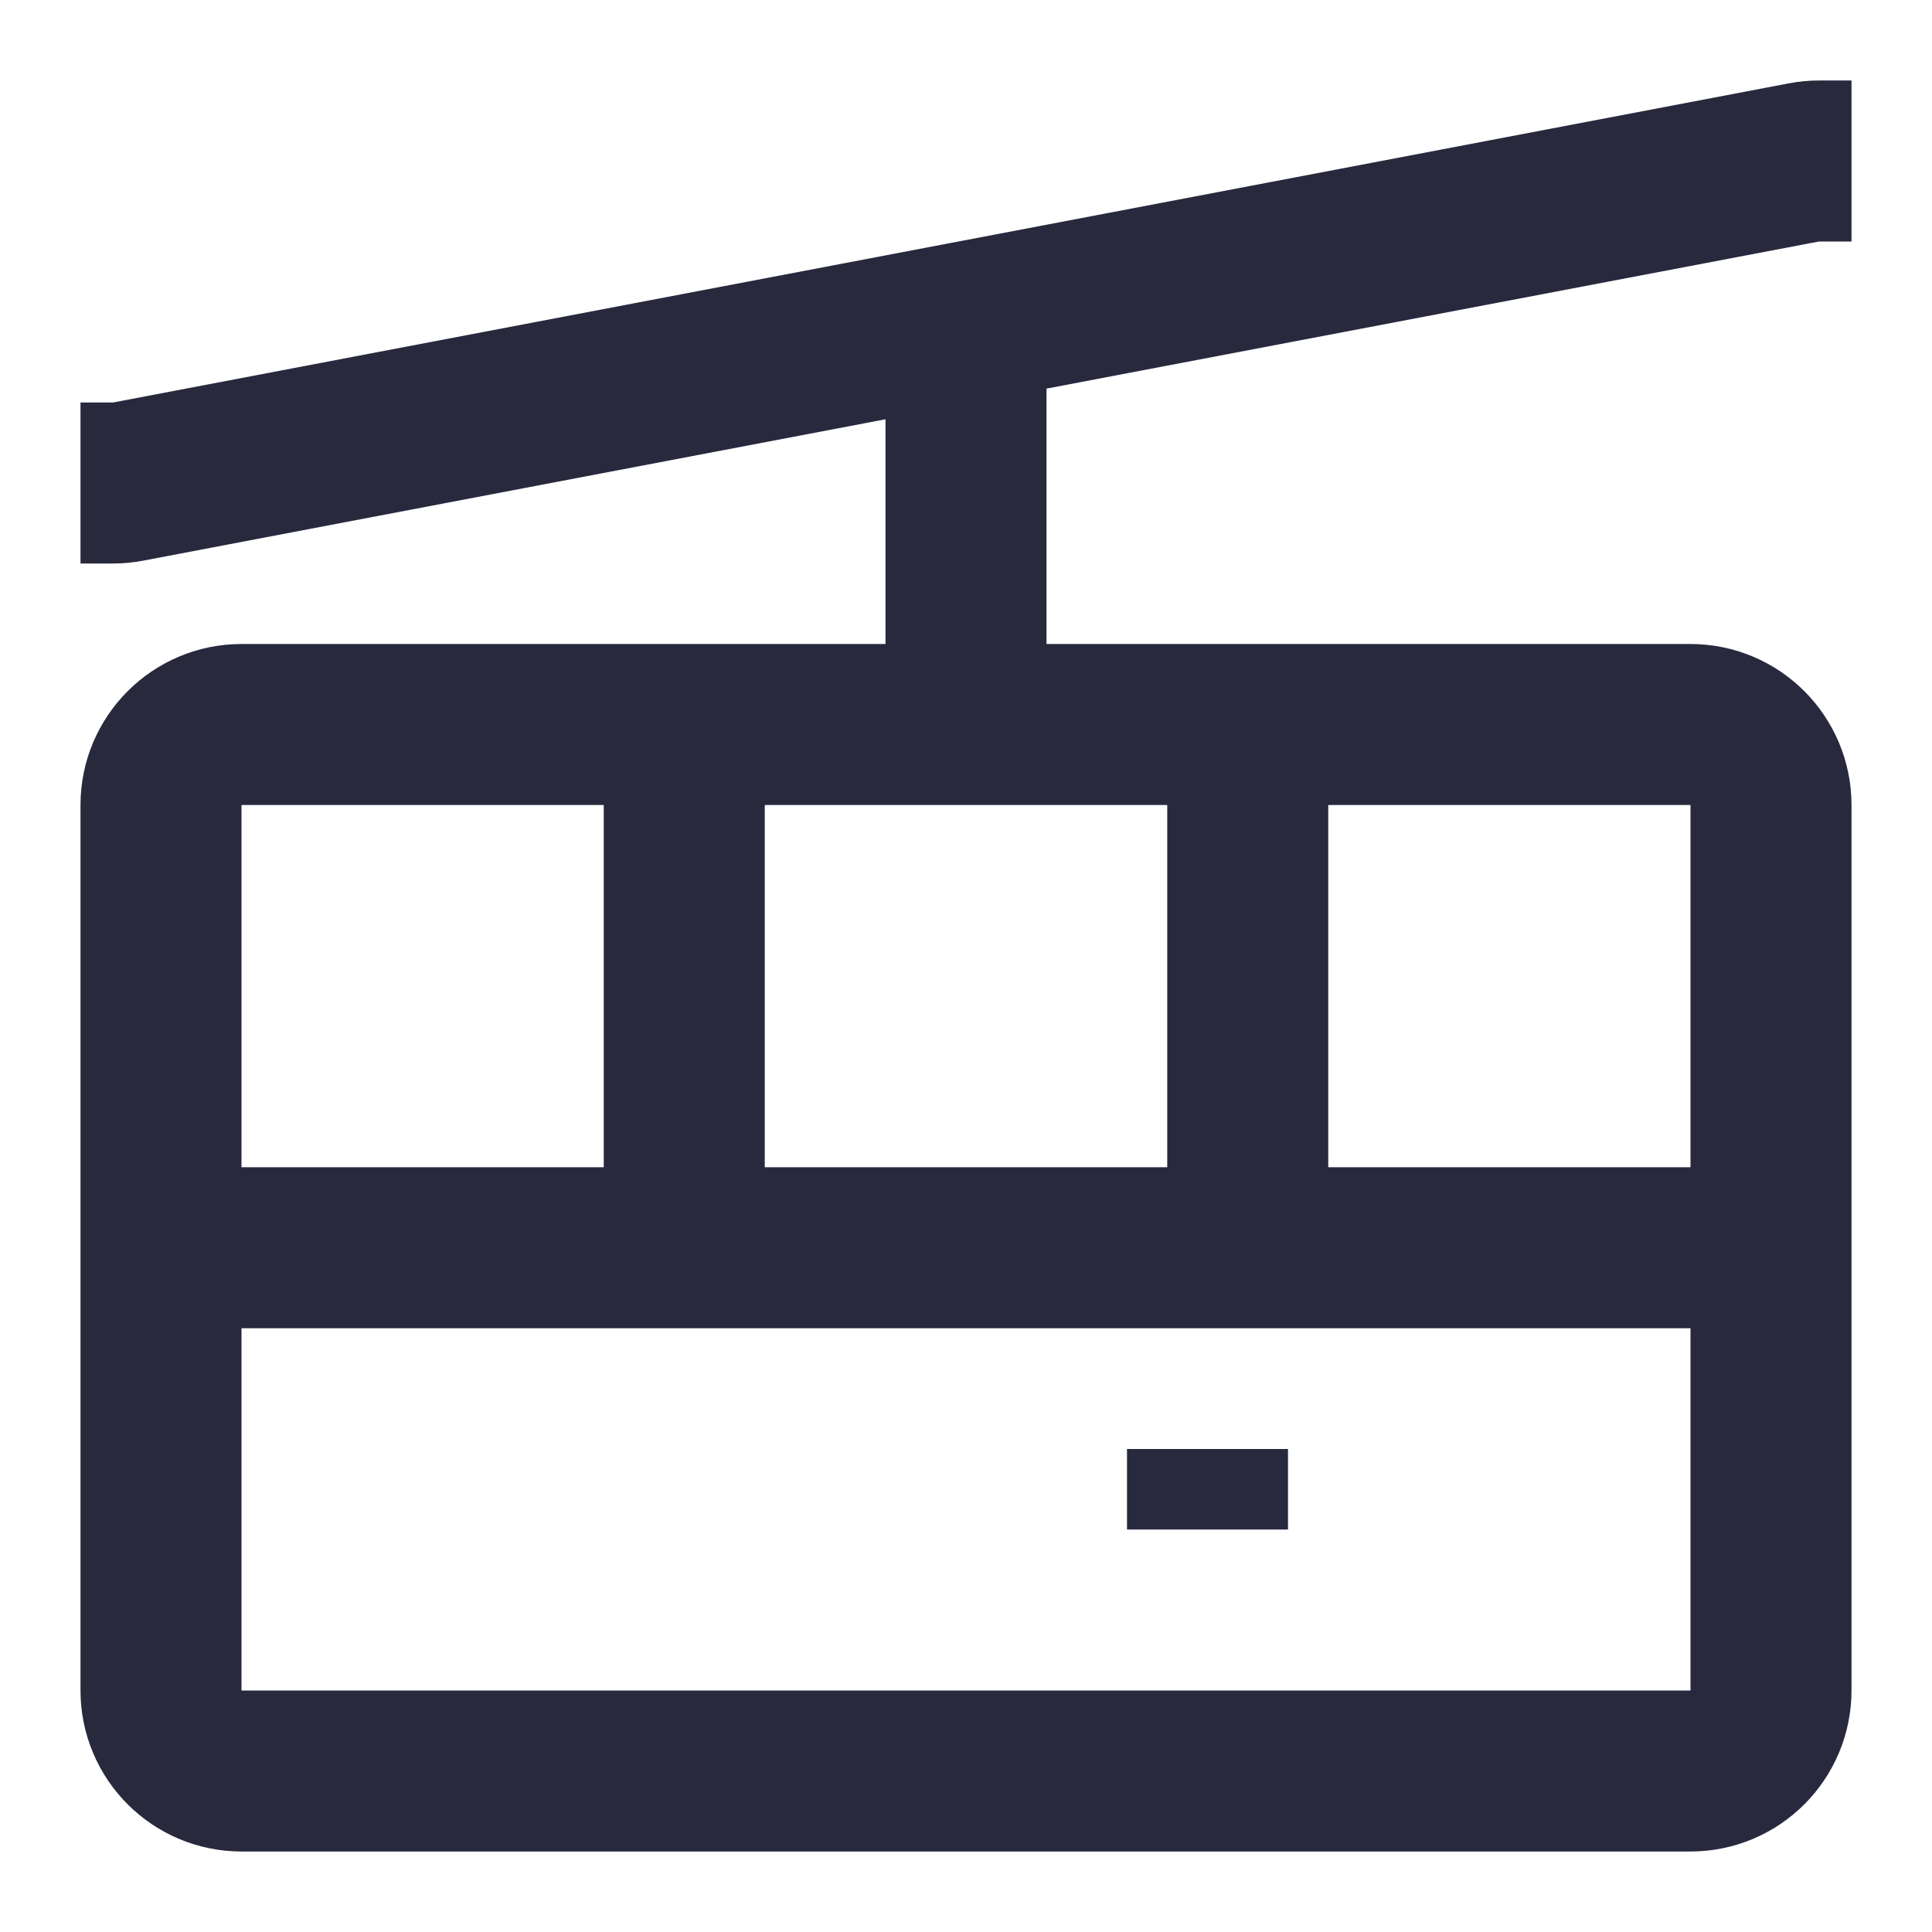 <svg width="24" height="24" viewBox="0 0 24 24" fill="none" xmlns="http://www.w3.org/2000/svg">
<path d="M22 15.5V10C22 9.448 21.552 9 21 9H15.5M22 15.5V21C22 21.552 21.552 22 21 22H3C2.448 22 2 21.552 2 21V15.5M22 15.5H15.5M2 15.5V10C2 9.448 2.448 9 3 9H8.5M2 15.5H8.5M8.5 15.5V9M8.5 15.5H15.5M8.5 9H12M15.5 15.5V9M15.5 9H12M1 6H1.406C1.468 6 1.531 5.994 1.593 5.982L12 4M23 2H22.594C22.532 2 22.469 2.006 22.407 2.018L12 4M12 4V9M15 18V19" stroke="#28293D" stroke-width="2"/>
</svg>
